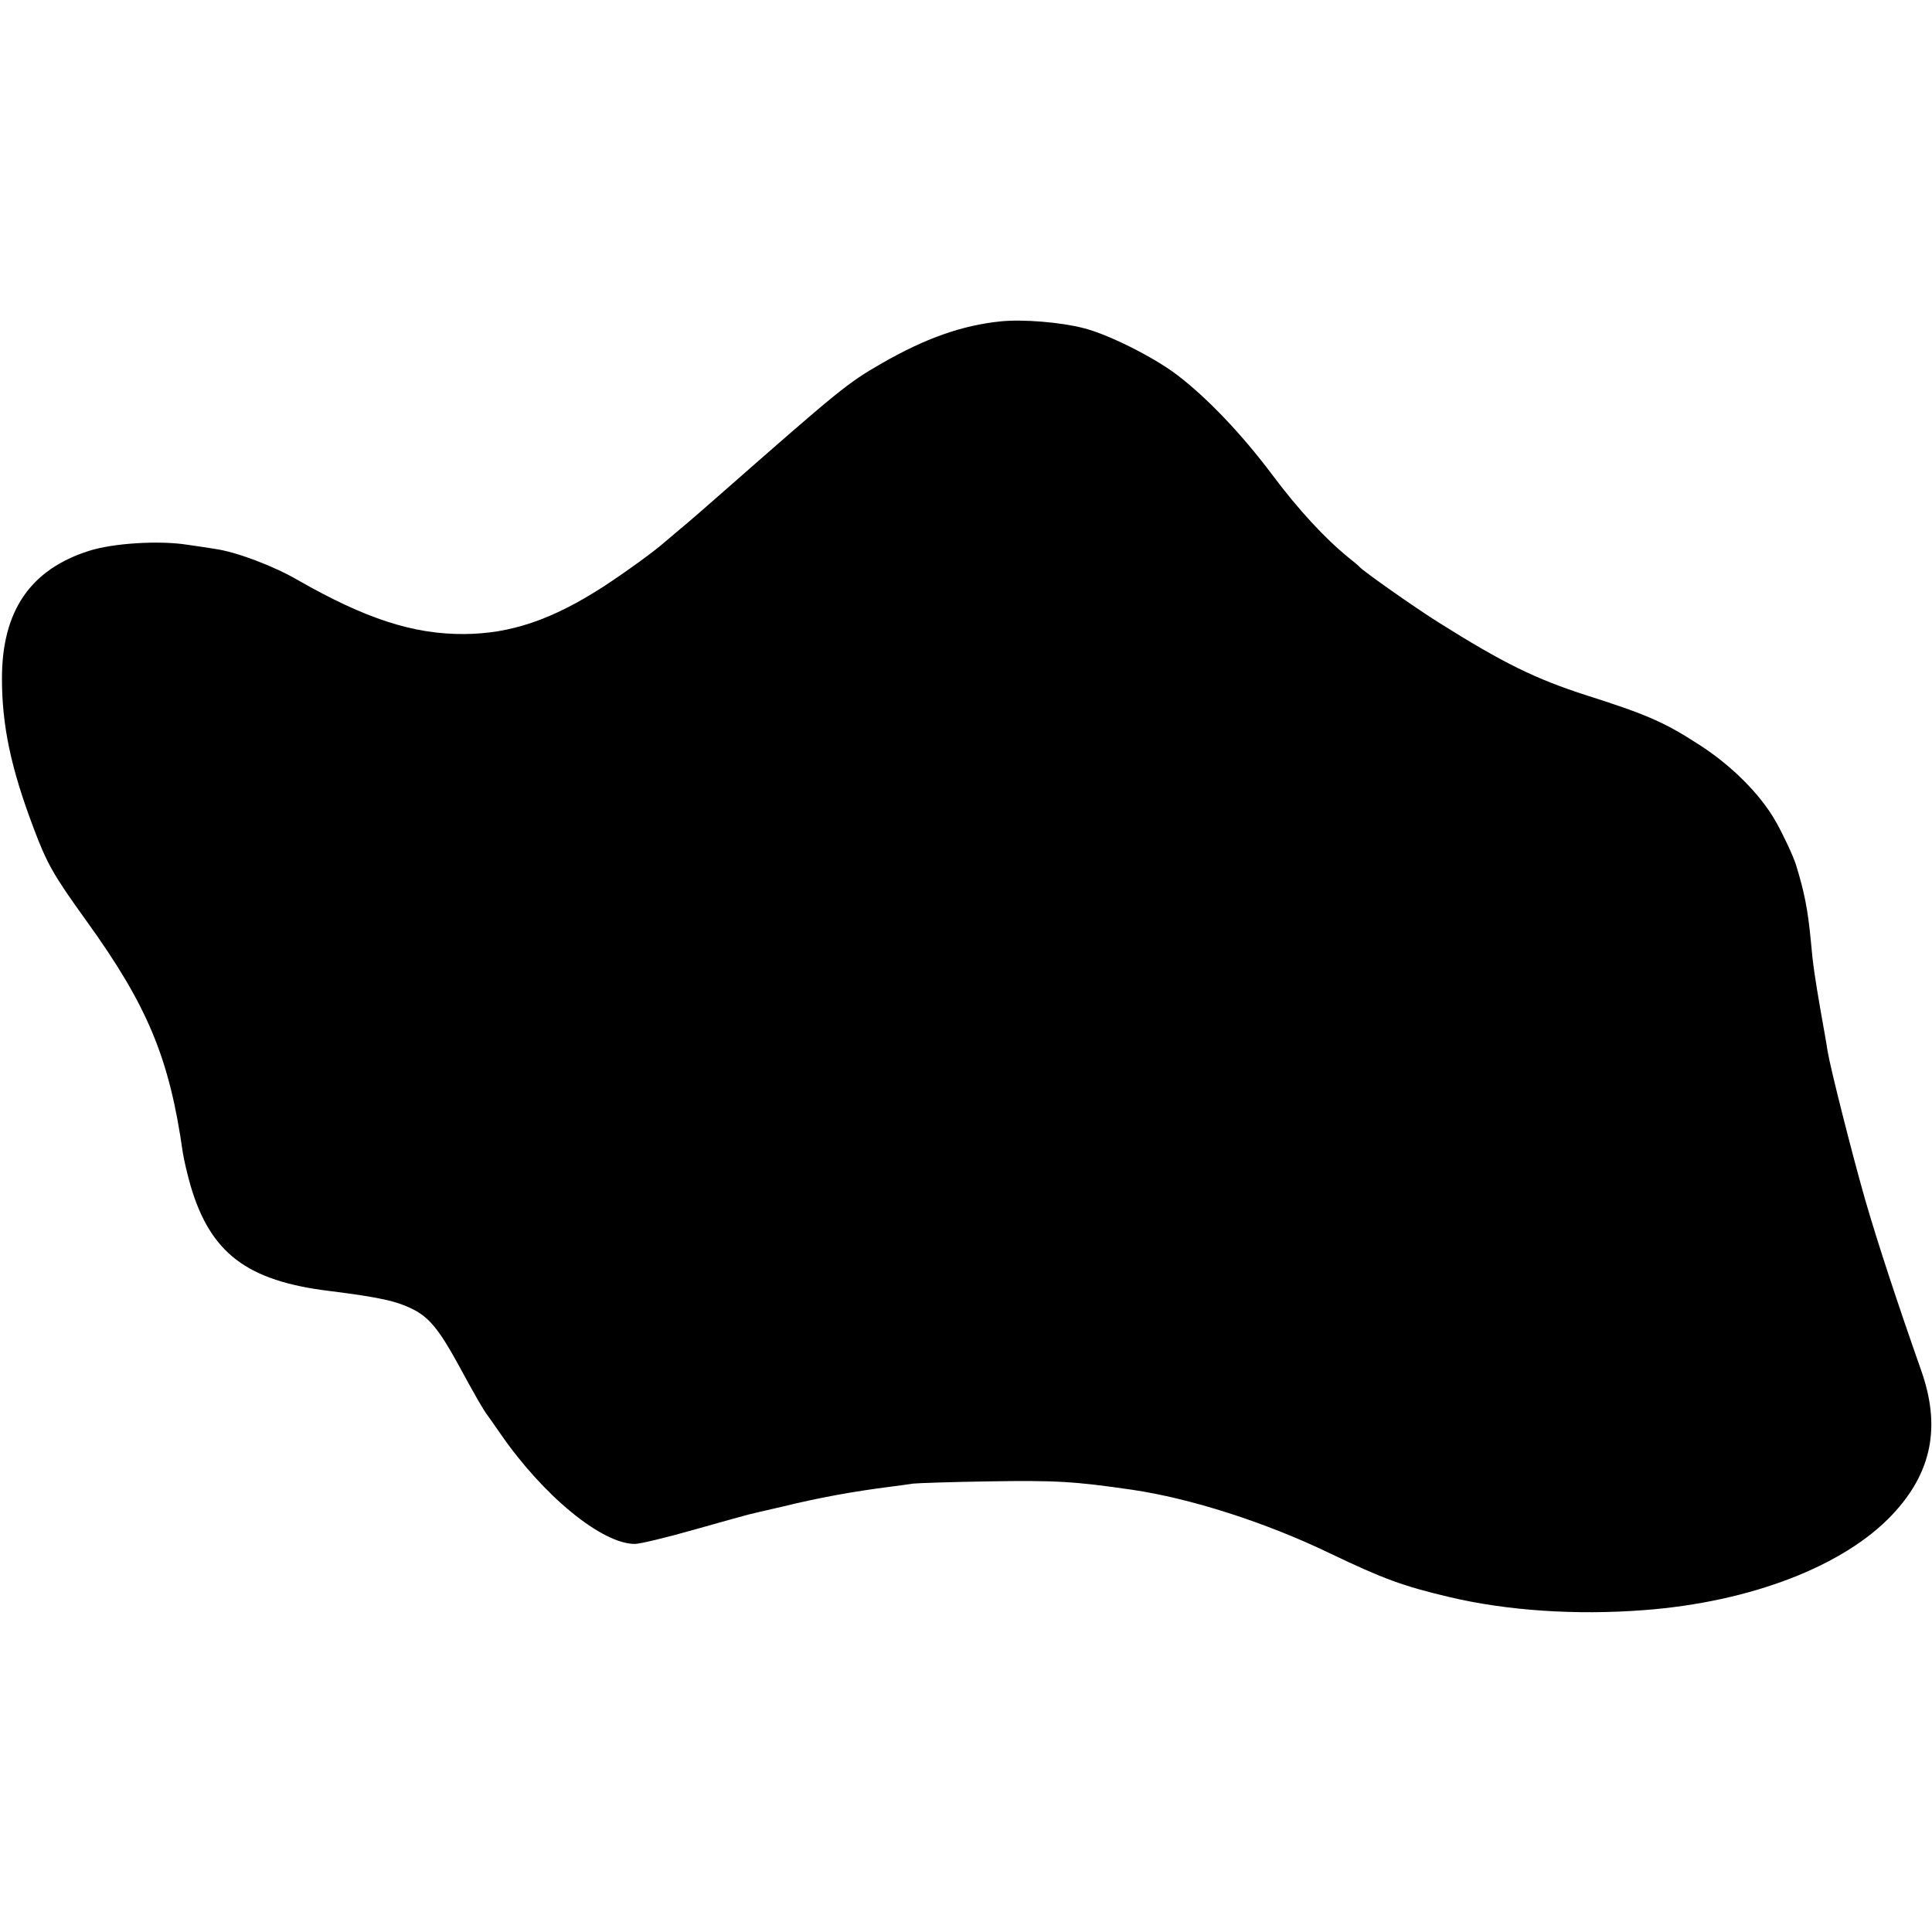 <?xml version="1.0" standalone="no"?>
<!DOCTYPE svg PUBLIC "-//W3C//DTD SVG 20010904//EN"
 "http://www.w3.org/TR/2001/REC-SVG-20010904/DTD/svg10.dtd">
<svg version="1.0" xmlns="http://www.w3.org/2000/svg"
 width="692pt" height="692pt" viewBox="0 0 692 692"
 preserveAspectRatio="xMidYMid meet">
<g transform="translate(0,692) scale(0.1,-0.1)"
fill="#000000" stroke="none">
<path d="M3585 5769 c-139 -14 -271 -61 -426 -150 -125 -72 -149 -92 -584
-474 -50 -44 -112 -98 -139 -120 -26 -22 -53 -45 -59 -50 -35 -31 -143 -109
-217 -157 -183 -118 -331 -168 -498 -169 -182 -1 -353 55 -593 192 -89 52
-222 102 -299 113 -25 4 -70 11 -100 15 -102 16 -267 5 -351 -22 -211 -67
-312 -216 -312 -457 0 -169 32 -321 113 -535 48 -128 71 -169 190 -334 219
-304 297 -491 345 -831 4 -25 16 -76 27 -115 71 -243 202 -343 498 -379 182
-23 240 -36 300 -66 57 -29 93 -73 159 -193 64 -118 91 -164 104 -182 4 -5 27
-38 50 -71 154 -223 363 -394 481 -394 18 0 114 23 212 51 99 28 186 52 194
54 8 2 62 15 120 28 130 32 256 55 390 72 25 3 61 8 80 11 19 2 141 6 270 8
242 4 308 0 515 -30 210 -31 476 -116 705 -226 194 -93 265 -119 430 -158 206
-49 453 -66 700 -47 381 29 715 158 888 342 142 151 175 316 102 520 -81 230
-155 454 -200 610 -46 161 -123 465 -134 530 -2 17 -14 82 -25 145 -20 116
-28 167 -35 250 -11 114 -23 175 -54 275 -10 31 -47 110 -73 155 -55 96 -157
198 -272 272 -125 81 -189 109 -403 177 -184 59 -300 116 -532 262 -86 54
-269 183 -282 198 -3 4 -21 19 -40 34 -85 69 -180 172 -272 295 -110 147 -235
278 -343 360 -85 64 -246 145 -335 167 -81 21 -217 32 -295 24z"/>
</g>
</svg>
